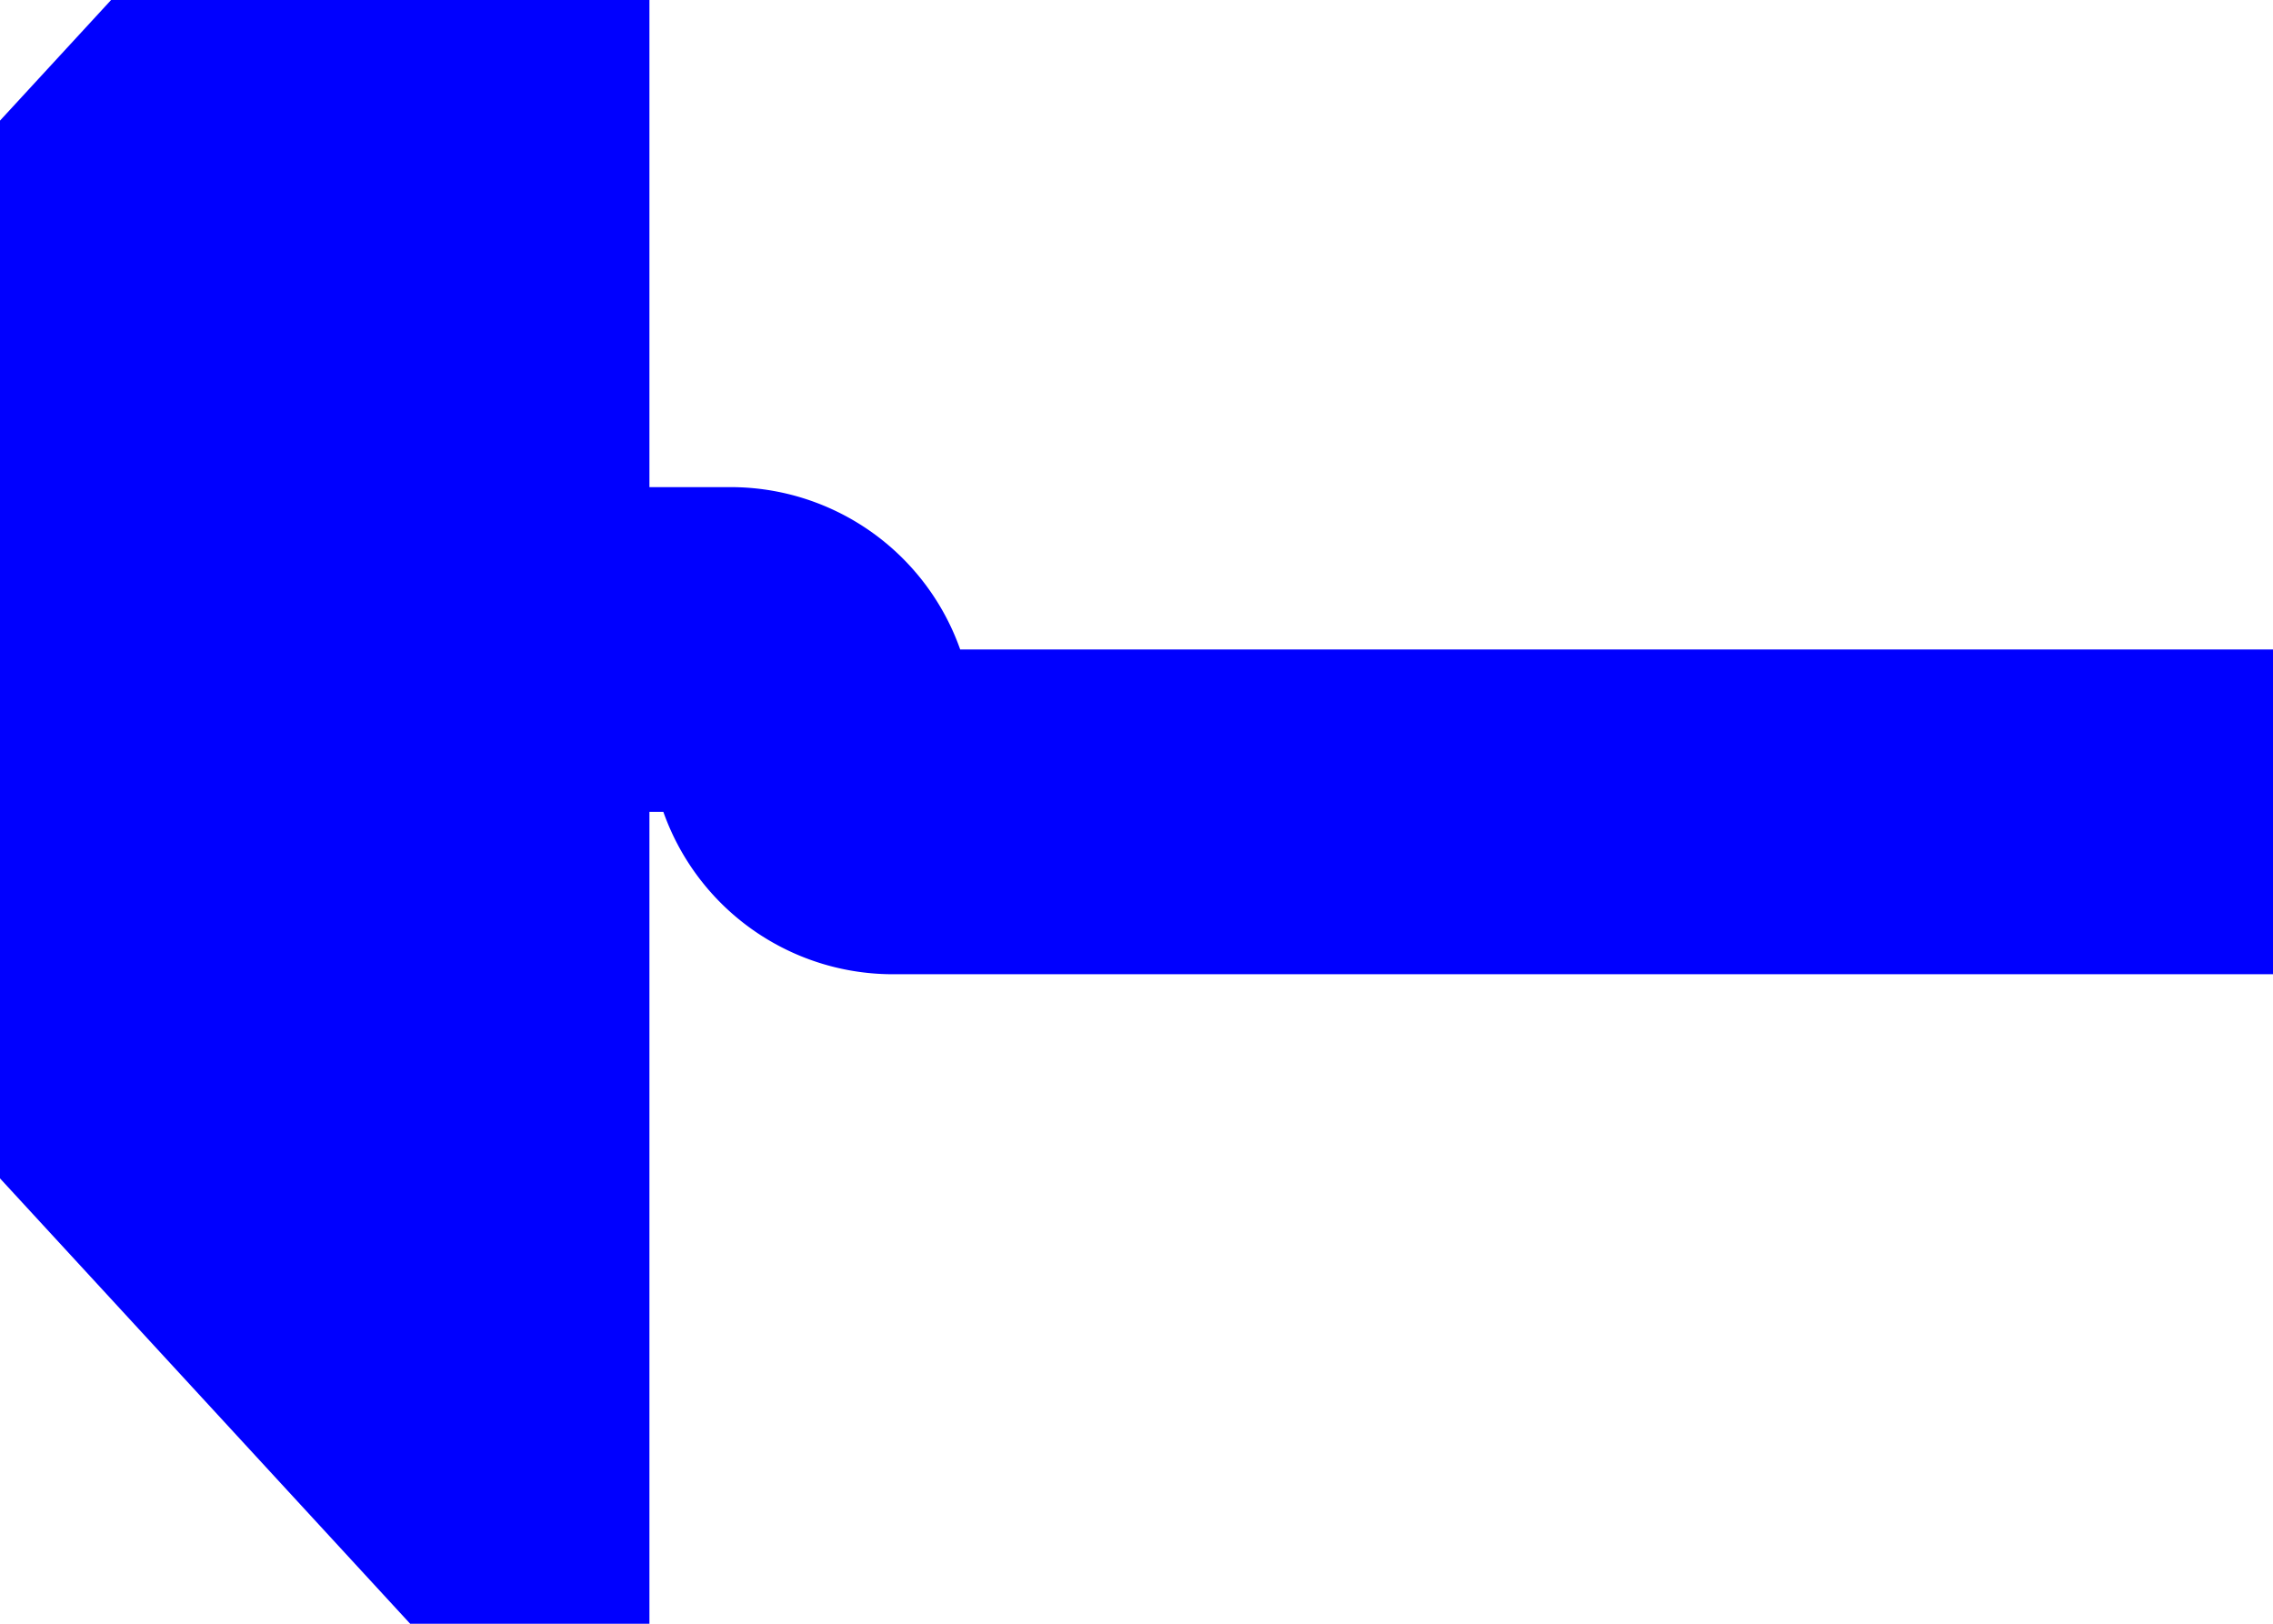 ﻿<?xml version="1.0" encoding="utf-8"?>
<svg version="1.1" xmlns:xlink="http://www.w3.org/1999/xlink" width="14px" height="10px" preserveAspectRatio="xMinYMid meet" viewBox="207 2291  14 8" xmlns="http://www.w3.org/2000/svg">
  <path d="M 221 2295  L 212.5 2295  A 0.5 0.5 0 0 1 212 2294.5 A 0.5 0.5 0 0 0 211.5 2294 L 210 2294  " stroke-width="2" stroke="#0000ff" fill="none" />
  <path d="M 211 2286.4  L 204 2294  L 211 2301.6  L 211 2286.4  Z " fill-rule="nonzero" fill="#0000ff" stroke="none" />
</svg>